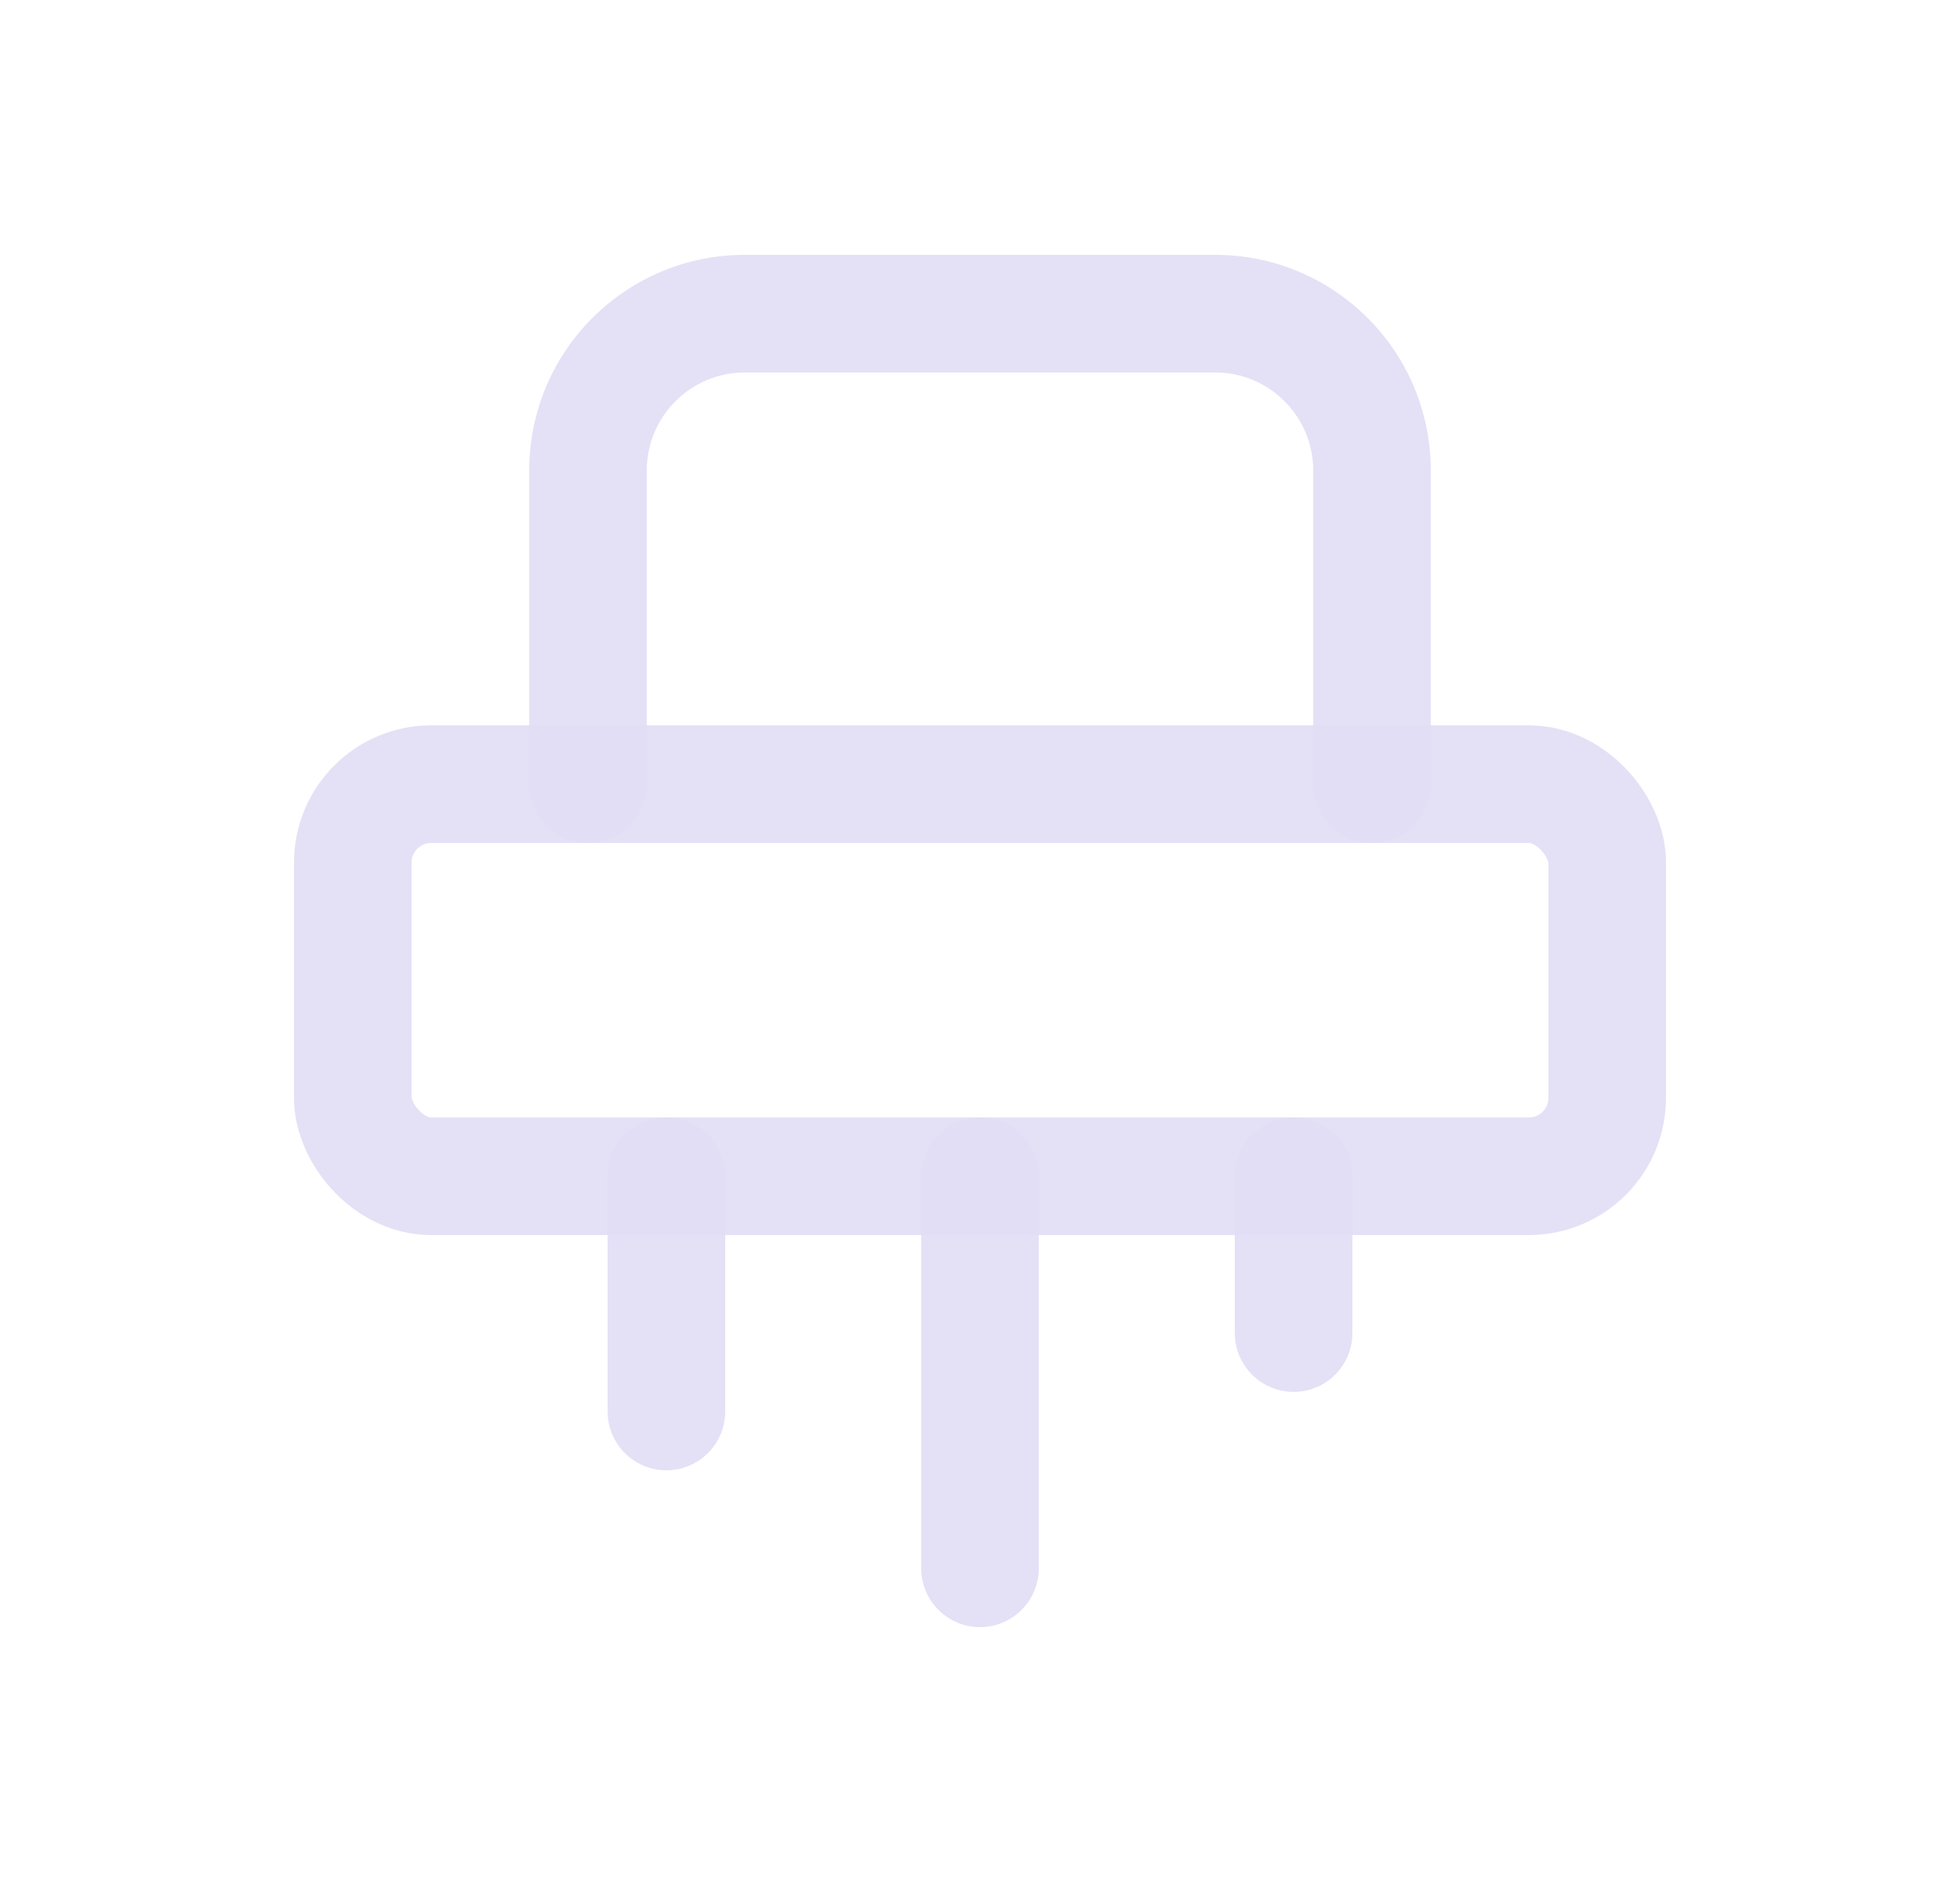 <svg width="25" height="24" viewBox="0 0 25 24" fill="none" xmlns="http://www.w3.org/2000/svg">
<rect x="4.5" y="10" width="16" height="5" rx="1" stroke="#E1DEF5" stroke-opacity="0.9" stroke-width="1.5" stroke-linecap="round" stroke-linejoin="round"/>
<path d="M16.75 10C16.75 10.414 17.086 10.75 17.5 10.75C17.914 10.75 18.25 10.414 18.25 10H16.75ZM6.75 10C6.75 10.414 7.086 10.75 7.5 10.75C7.914 10.75 8.25 10.414 8.25 10H6.75ZM13.25 15C13.25 14.586 12.914 14.25 12.5 14.25C12.086 14.25 11.75 14.586 11.75 15H13.25ZM11.75 20C11.75 20.414 12.086 20.75 12.5 20.75C12.914 20.75 13.25 20.414 13.25 20H11.75ZM17.25 15C17.25 14.586 16.914 14.25 16.5 14.25C16.086 14.25 15.75 14.586 15.75 15H17.25ZM15.75 17C15.75 17.414 16.086 17.75 16.5 17.75C16.914 17.75 17.25 17.414 17.25 17H15.75ZM9.25 15C9.25 14.586 8.914 14.25 8.5 14.25C8.086 14.25 7.75 14.586 7.75 15H9.25ZM7.75 18C7.75 18.414 8.086 18.75 8.5 18.75C8.914 18.75 9.25 18.414 9.25 18H7.75ZM18.25 10V6H16.75V10H18.25ZM18.25 6C18.25 4.481 17.019 3.25 15.5 3.25V4.75C16.19 4.75 16.75 5.31 16.75 6H18.25ZM15.5 3.25H9.5V4.75H15.5V3.25ZM9.5 3.25C7.981 3.25 6.75 4.481 6.75 6H8.25C8.25 5.31 8.81 4.75 9.5 4.75V3.25ZM6.75 6V10H8.25V6H6.75ZM11.75 15V20H13.25V15H11.75ZM15.75 15V17H17.25V15H15.75ZM7.75 15V18H9.25V15H7.75Z" fill="#E1DEF5" fill-opacity="0.9"/>
</svg>
